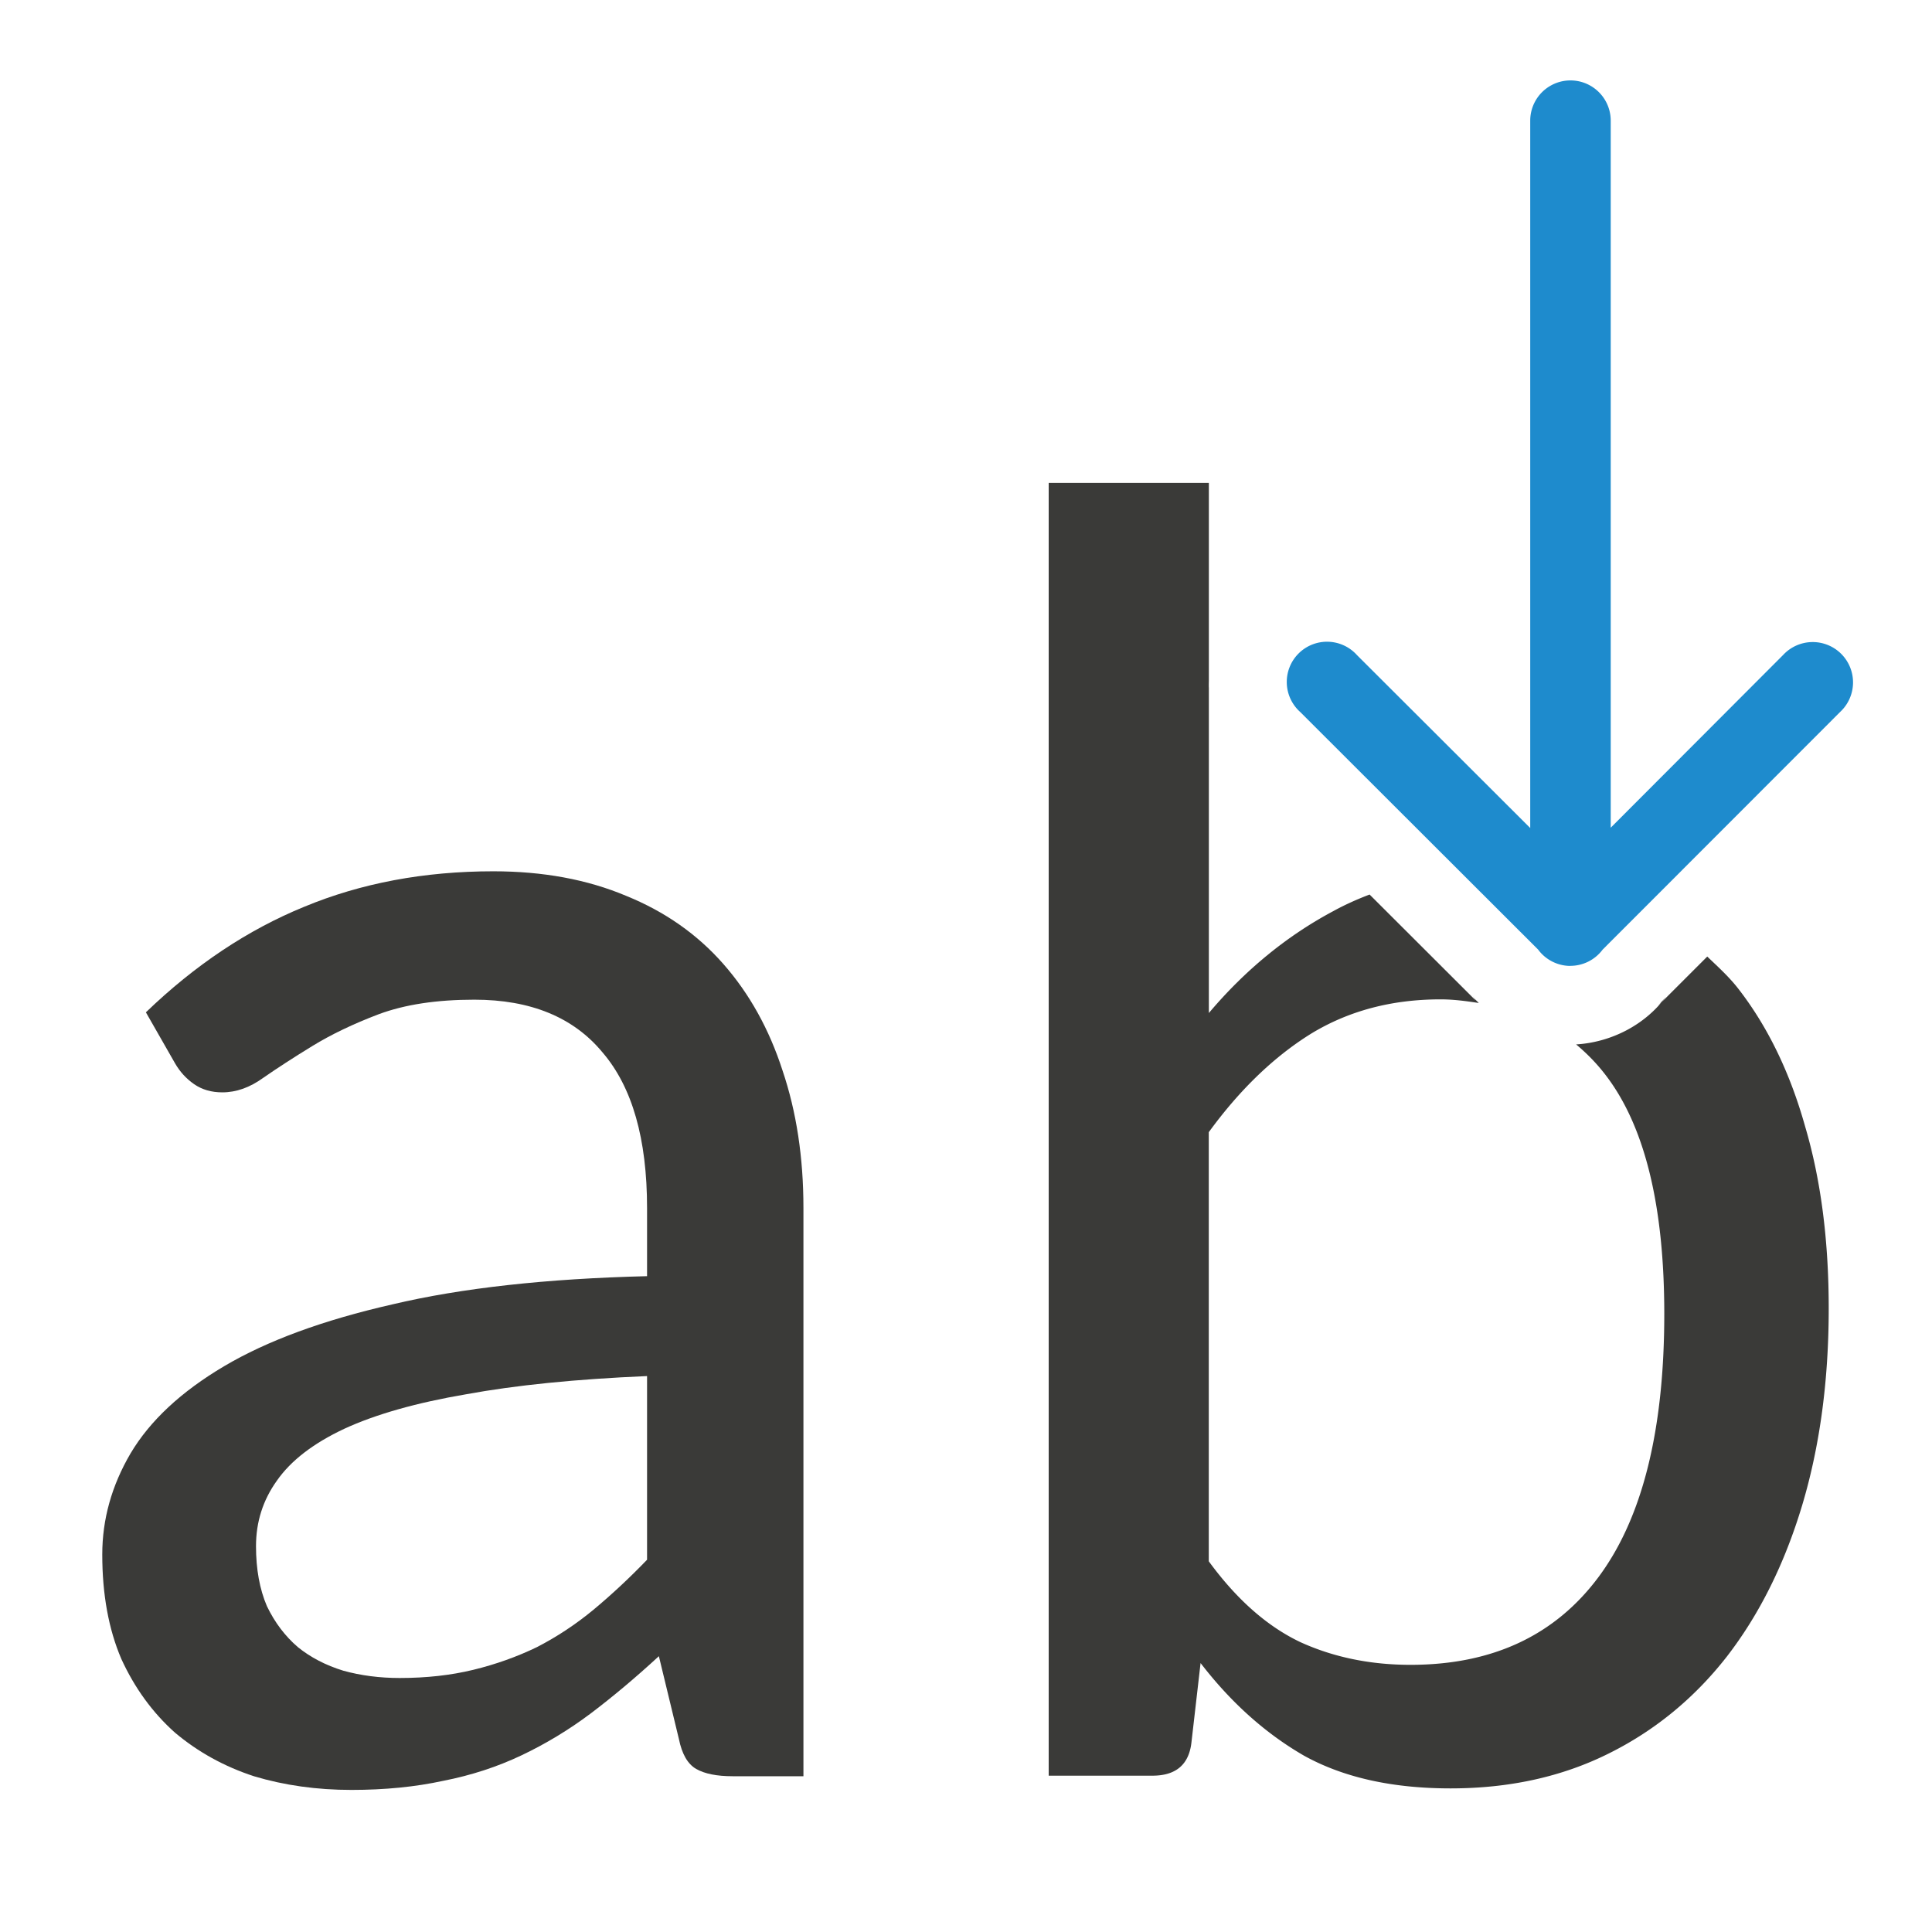 <svg viewBox="0 0 24 24" xmlns="http://www.w3.org/2000/svg"><g fill="#3a3a38" stroke-width=".67" transform="matrix(.863 0 0 .863 8.895 4.956)"><path d="m.238 19.825q-.34 0-.524-.105-.183-.105-.249-.432l-.288-1.191q-.497.458-.982.825-.471.353-.995.602-.524.249-1.126.367-.602.131-1.322.131-.746 0-1.401-.196-.641-.209-1.139-.628-.484-.432-.772-1.06-.275-.641-.275-1.505 0-.759.406-1.453.419-.707 1.348-1.257.929-.55 2.422-.89 1.492-.353 3.666-.406v-.982q0-1.492-.641-2.239-.628-.759-1.846-.759-.812 0-1.375.209-.55.209-.956.458-.406.249-.707.458-.288.209-.589.209-.236 0-.406-.118-.17-.118-.275-.301l-.419-.733q1.06-1.021 2.278-1.519 1.231-.511 2.723-.511 1.073 0 1.911.353.838.34 1.401.982.563.641.851 1.532.301.89.301 1.977v8.182zm-4.791-1.414q.576 0 1.06-.118.484-.118.916-.327.432-.223.812-.537.393-.327.772-.72v-2.644q-1.532.065-2.605.262-1.073.183-1.754.497-.668.314-.969.746-.301.419-.301.943 0 .497.157.864.17.353.445.589.275.223.655.34.38.105.812.105z" stroke-width=".67"/><path d="m13.033 6v16.07h1.289c.294 0.0.456-.139.486-.418l.113-.982c.377.49.805.874 1.287 1.152.49.271 1.097.406 1.82.406s1.375-.141 1.955-.428c.58-.286 1.074-.691 1.48-1.211.407-.527.719-1.156.938-1.887.218-.731.328-1.545.328-2.441 0-.844-.097-1.597-.293-2.26-.188-.671-.465-1.24-.826-1.707-.118-.153-.256-.277-.391-.406l-.611.611.094-.107c-.26.349-.68.562-1.113.588.135.113.261.241.373.389.482.633.723 1.62.723 2.961 0 1.447-.272 2.535-.814 3.266-.542.731-1.323 1.096-2.34 1.096-.497 0-.953-.093-1.367-.281-.414-.196-.794-.531-1.141-1.006v-5.334c.384-.527.806-.934 1.266-1.221.467-.286 1.005-.43 1.615-.43.168 0 .321.022.475.045-.016-.019-.037-.035-.053-.055a.992.992 0 0 1 -.039-.055l.051.076-1.316-1.314c-.155.059-.305.126-.449.205-.58.309-1.097.733-1.549 1.268v-4.041c-.002-.033-0-.066 0-.1v-2.449z" stroke-width=".579" transform="matrix(1.158 0 0 1.158 -10.304 -5.74)"/></g><path d="m19.502 11.999a.5.5 0 0 1 -.389-.195l-.004-.006-2.957-2.953a.5.5 0 1 1 .705-.707l2.152 2.148v-8.787a.5.5 0 1 1 1 0v8.783l2.141-2.145a.501.501 0 1 1 .709.707l-2.951 2.953a.5.5 0 0 1 -.406.201z" fill="#1e8bcd" fill-rule="evenodd"/></svg>